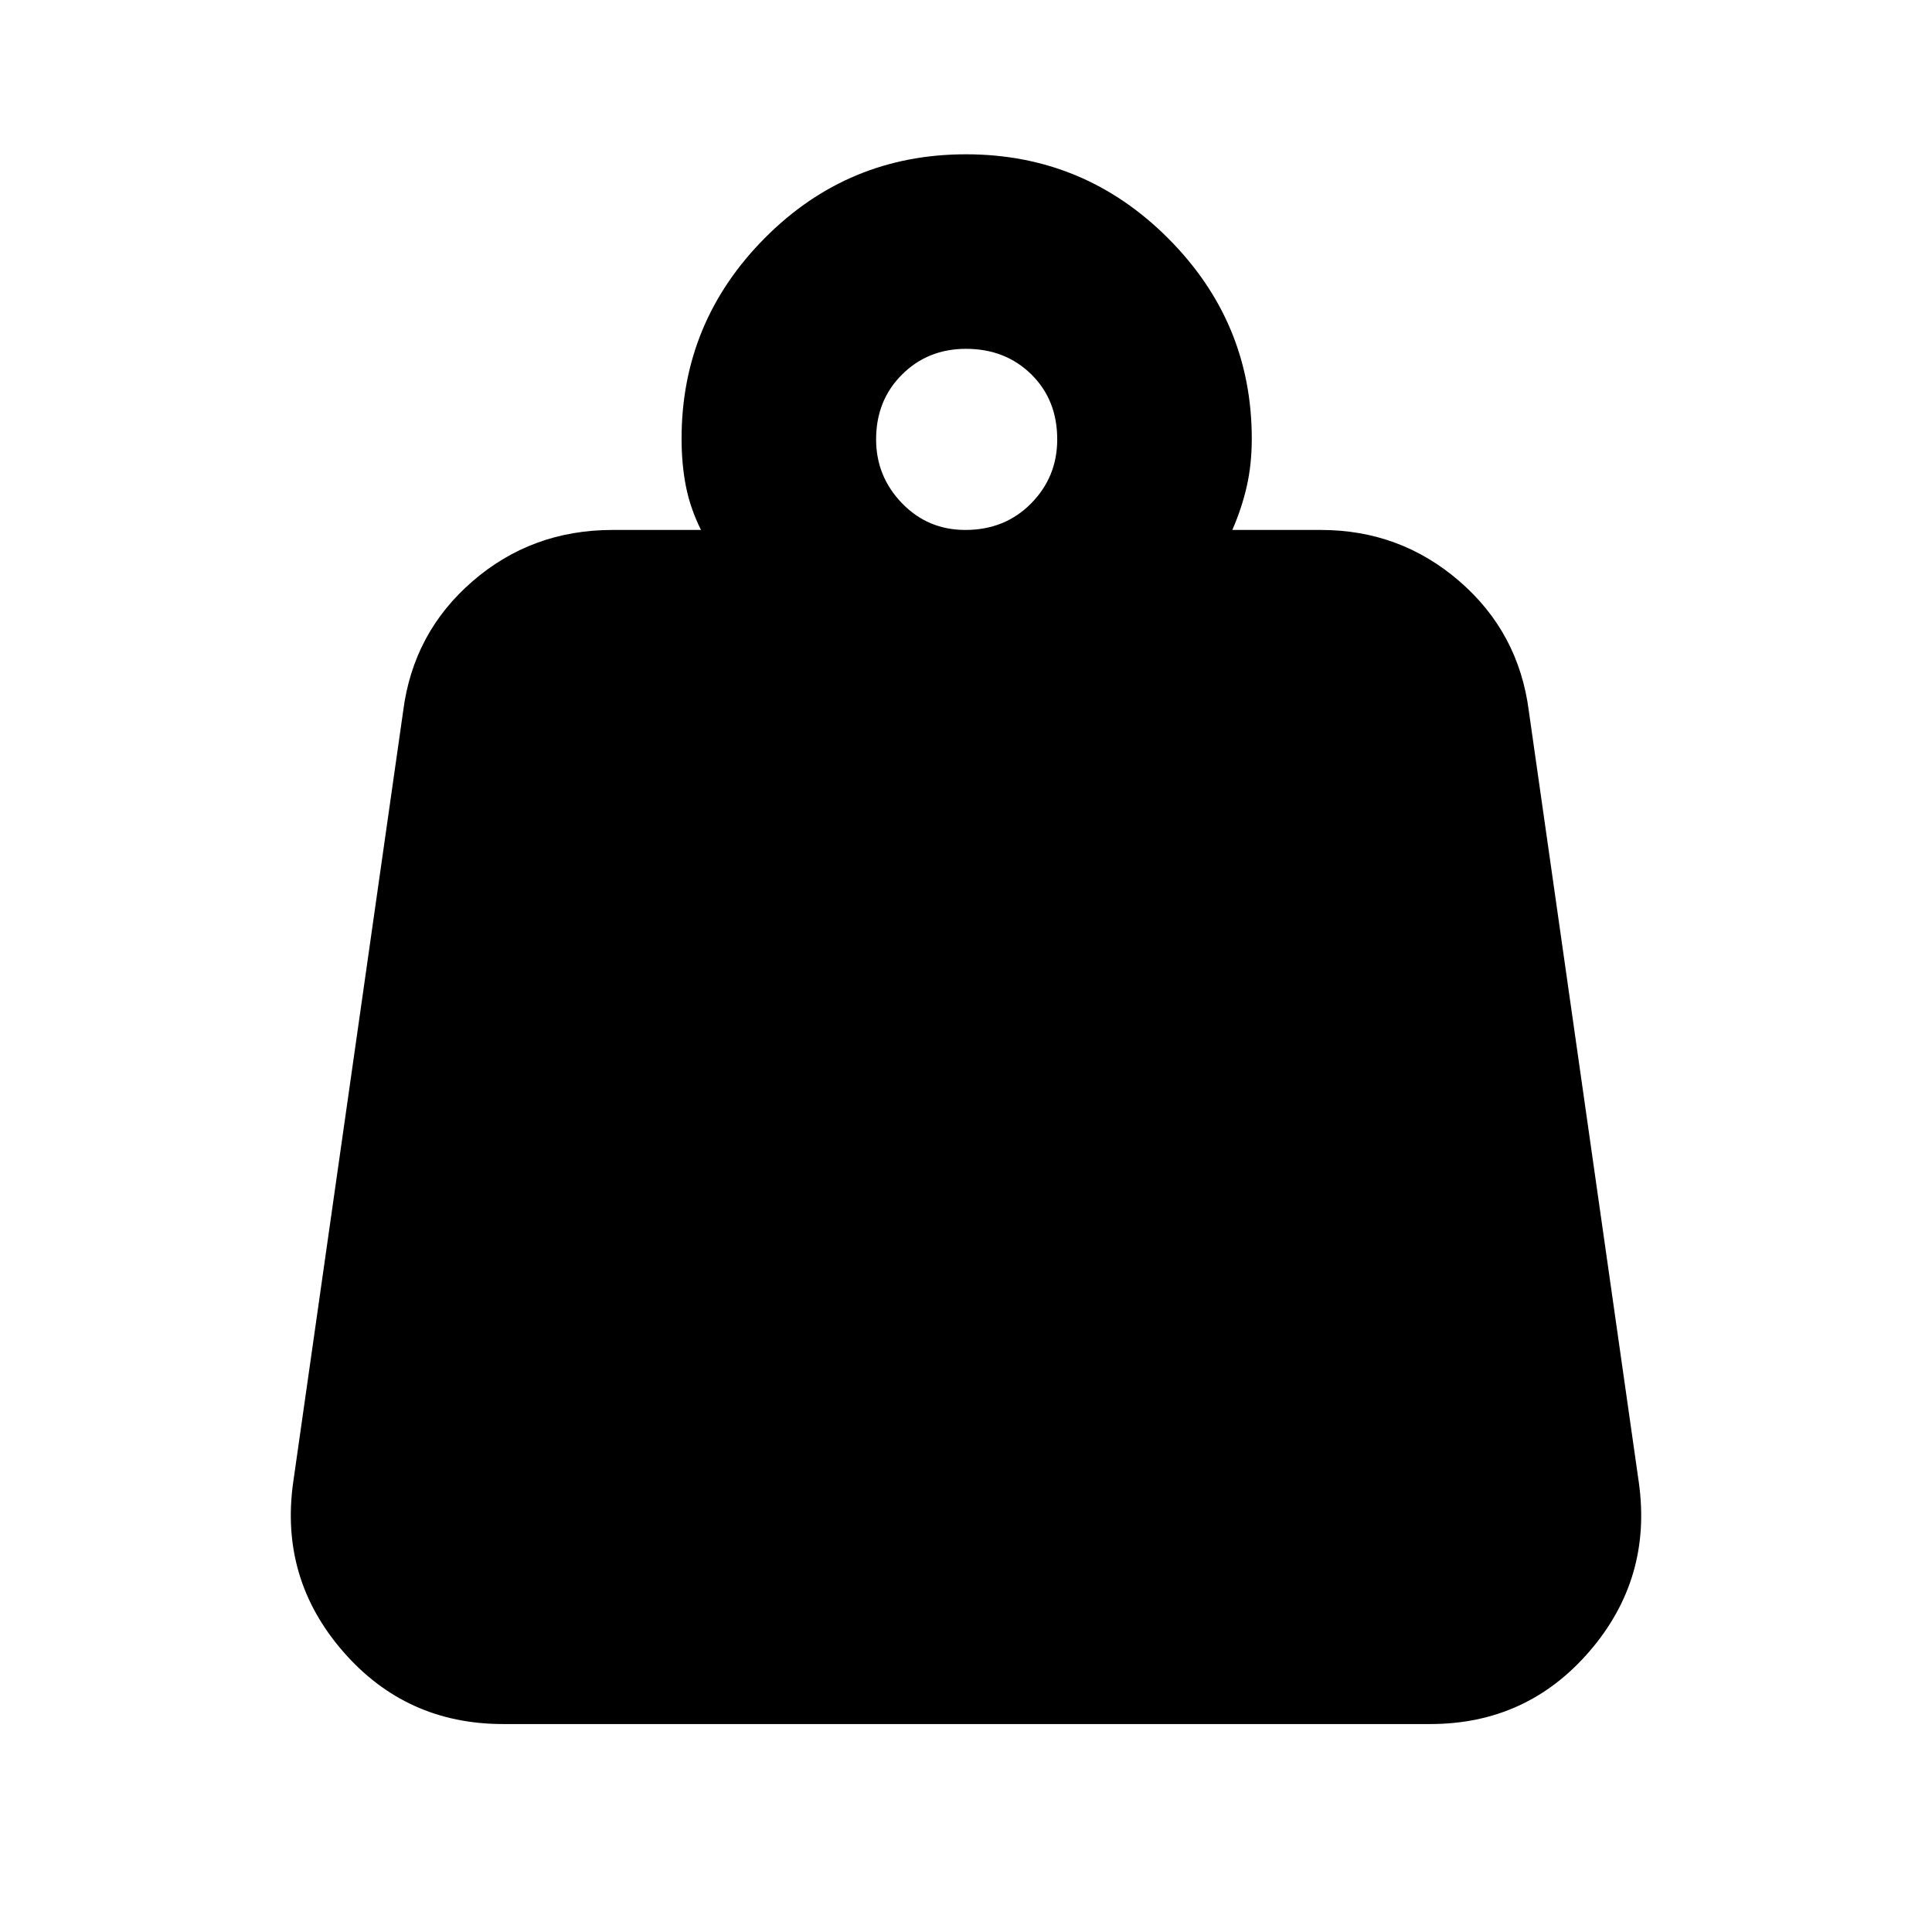 <svg xmlns="http://www.w3.org/2000/svg" height="40" viewBox="0 -960 960 960" width="40"><path d="M479.67-696.67q19.66 0 32.66-13.16 13-13.17 13-31.84 0-19.66-12.9-32.33-12.91-12.67-32.43-12.67-19 0-31.83 12.82-12.84 12.81-12.84 32.18 0 18.38 12.84 31.69 12.83 13.31 31.5 13.31Zm132.66 0h44q39.41 0 68.87 25.5 29.47 25.5 34.47 64.5l54.66 383.34q6.67 47.66-24.49 83.83-31.16 36.17-79.17 36.17H250q-48.31 0-79.65-36.17-31.35-36.17-24.68-83.83l54.66-383.34q5-39 34.47-64.5 29.46-25.5 69.53-25.5h44q-5.33-10.66-7.5-21.67-2.16-11.02-2.16-23.66 0-58.06 41.33-99.69 41.33-41.64 100-41.64t100.33 41.64Q622-800.06 622-742q0 12.73-2.5 23.7-2.5 10.97-7.17 21.63Z"/></svg>